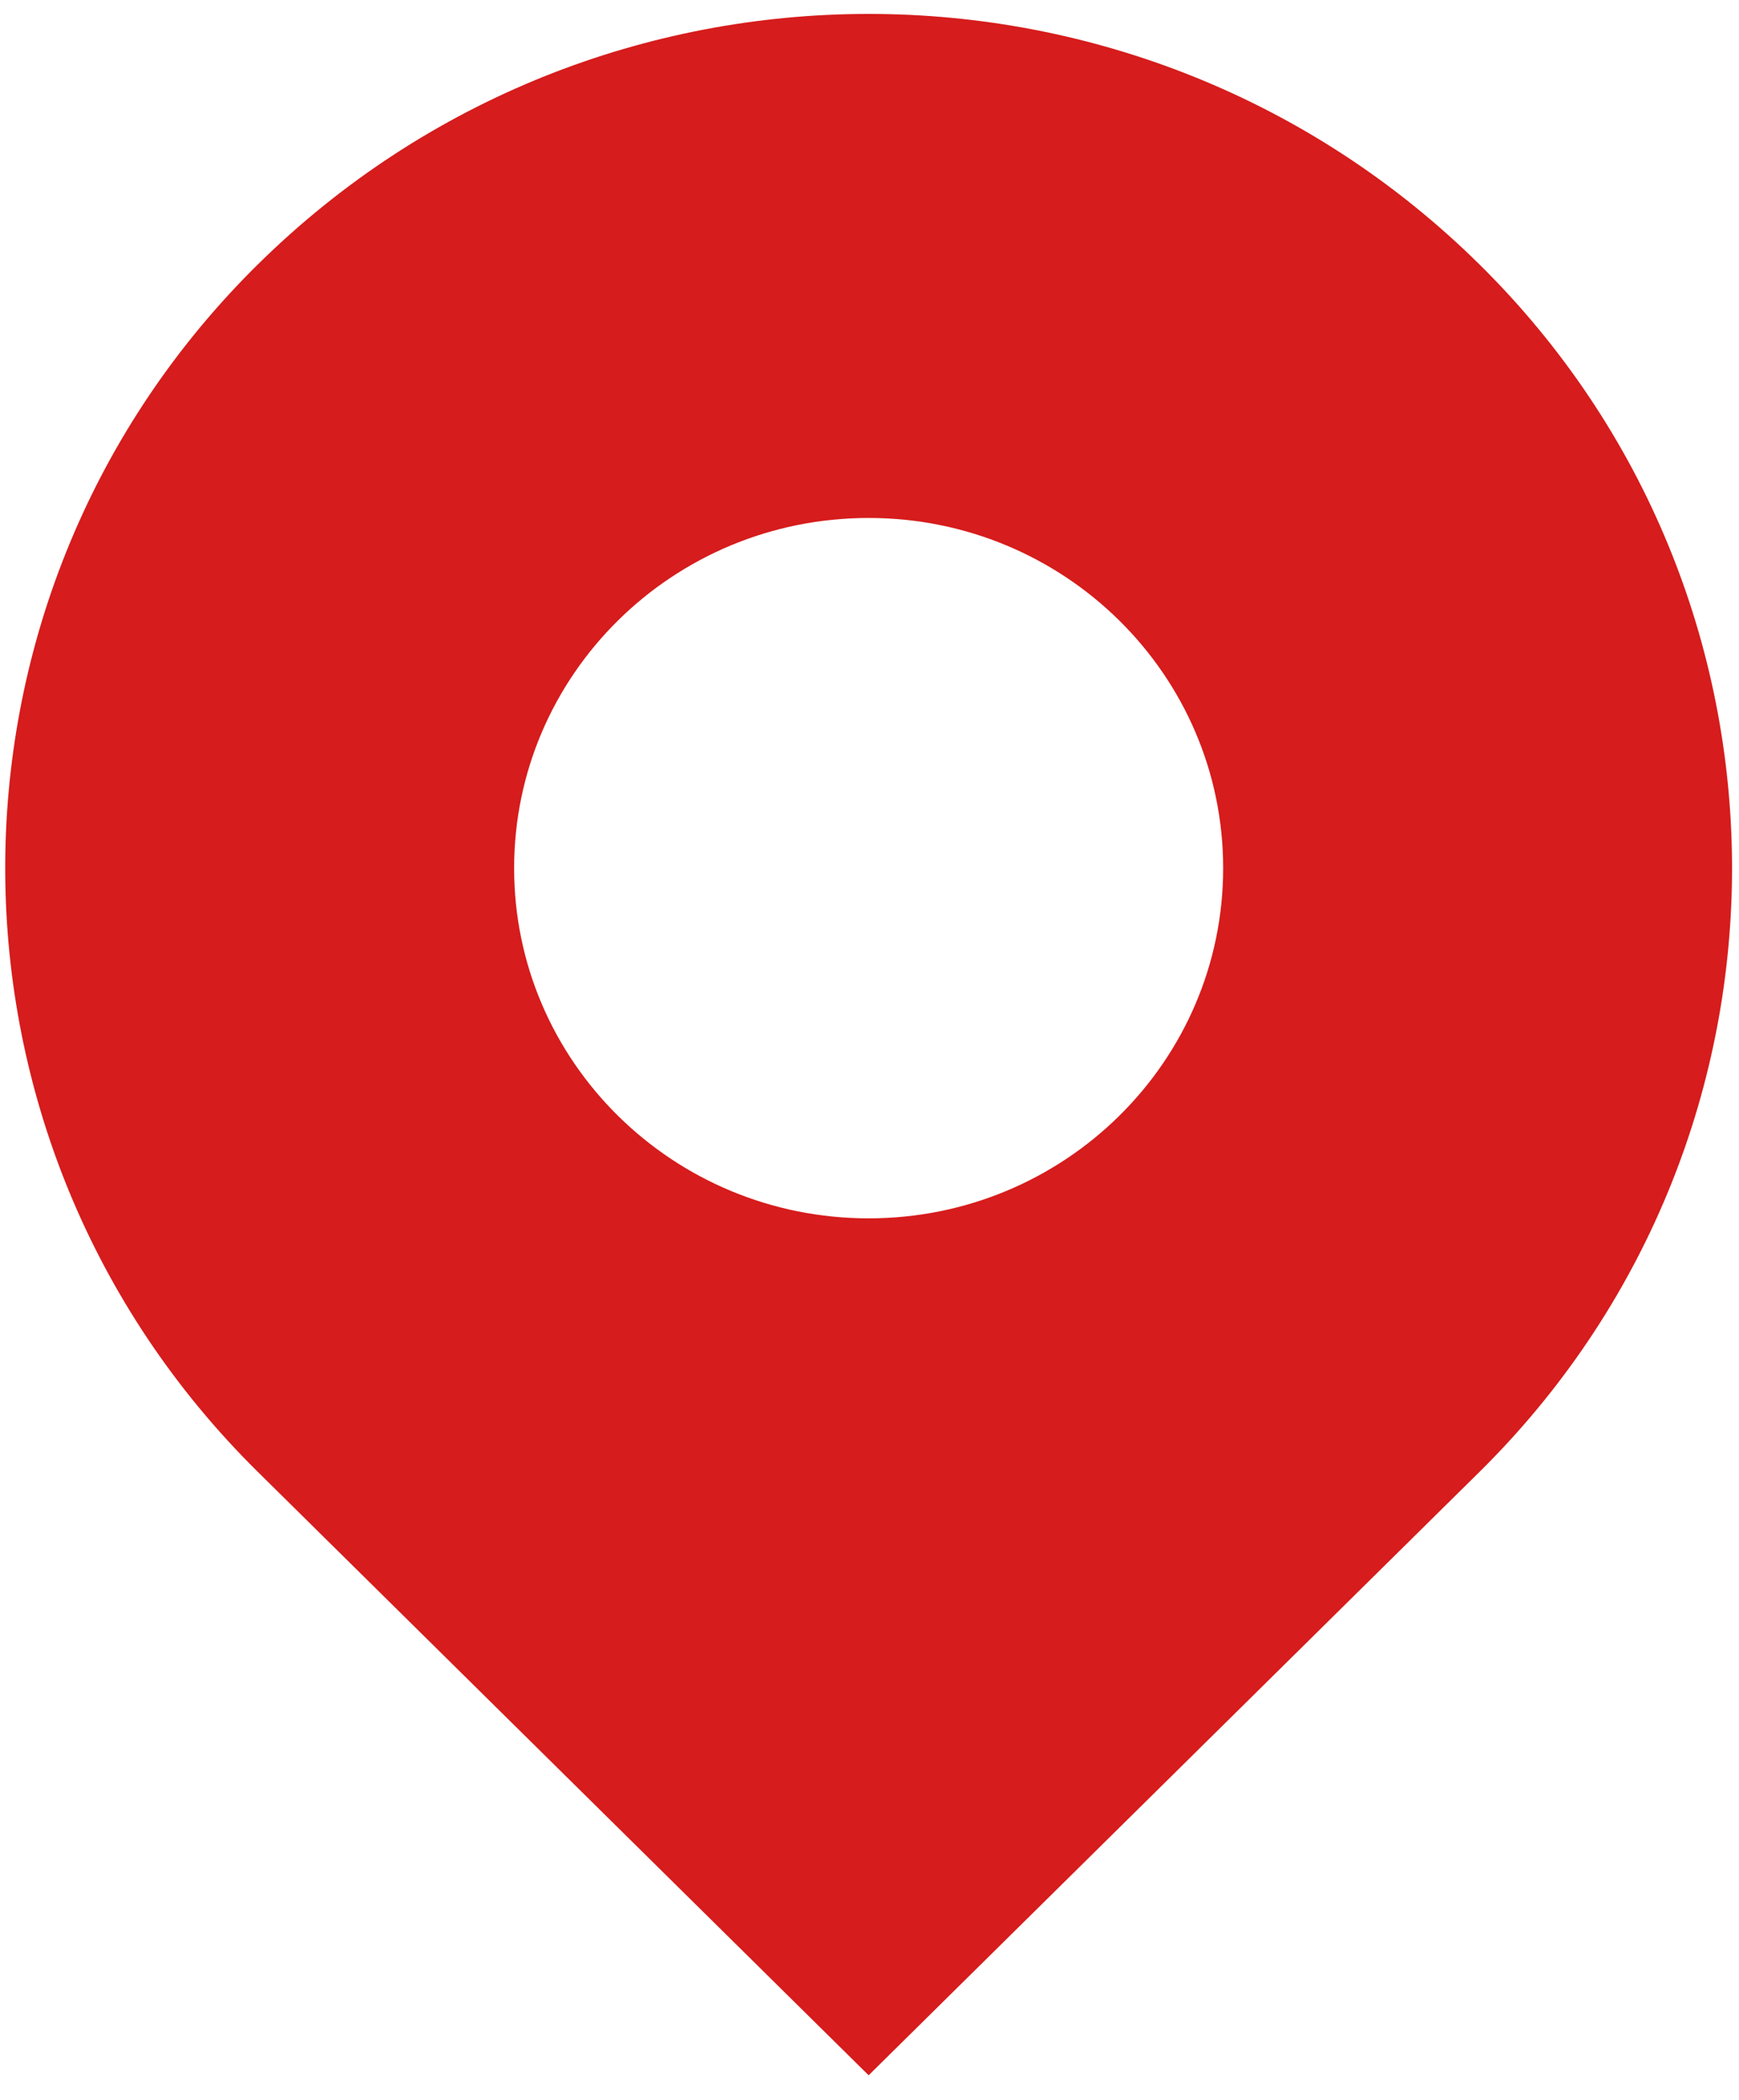 <svg width="1000" height="1207" viewBox="0 0 1000 1207" fill="none" xmlns="http://www.w3.org/2000/svg">
<path fill-rule="evenodd" clip-rule="evenodd" d="M850.86 152.113C1043.08 341.91 1044.57 651.115 854.165 842.742L850.86 846.038L499.504 1193L148.148 846.016C-44.068 656.241 -45.58 347.036 144.843 155.409L148.148 152.135C342.741 -40.031 656.289 -40.052 850.86 152.113ZM499.504 297.756C386.922 297.756 295.643 387.894 295.643 499.076C295.643 610.257 386.944 700.374 499.504 700.374C612.064 700.374 703.365 610.257 703.365 499.076C703.365 387.894 612.064 297.756 499.504 297.756Z" fill="#D61C1C"/>
</svg>
